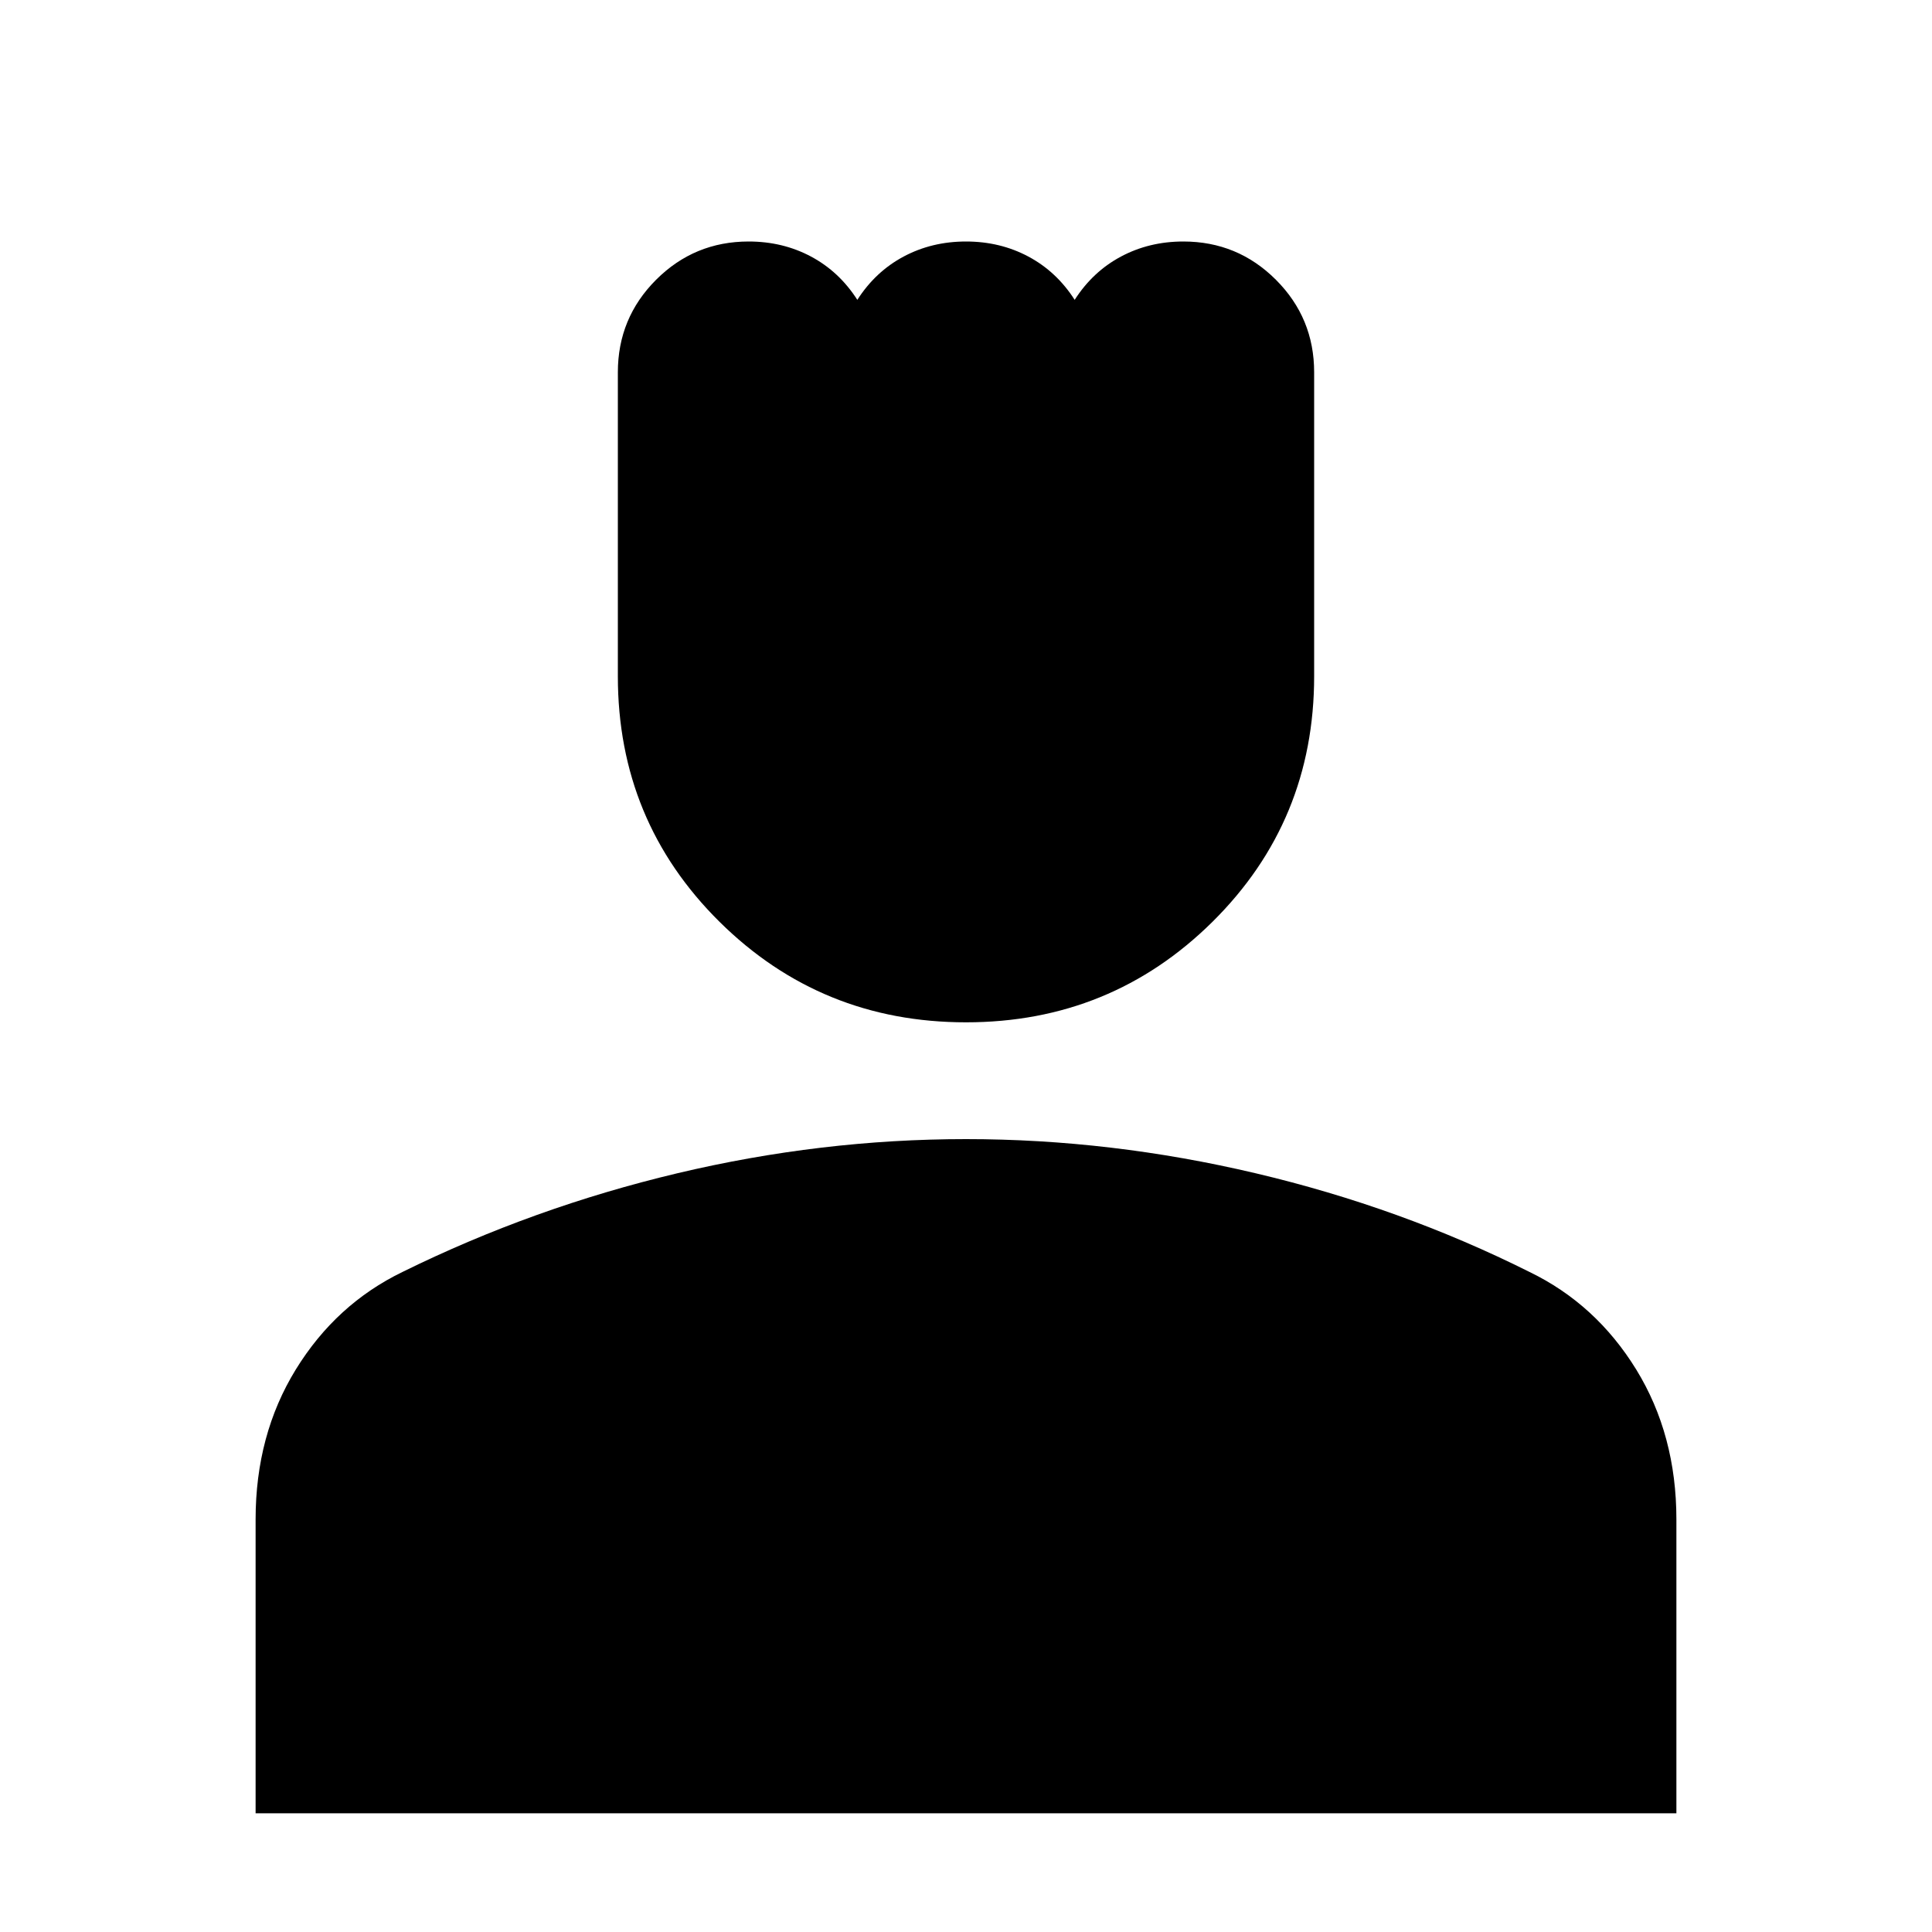 <svg xmlns="http://www.w3.org/2000/svg" height="20" width="20"><path d="M10 10.583q-1.5 0-2.552-1.041Q6.396 8.5 6.396 7V3.854q0-.562.396-.958.396-.396.958-.396.354 0 .646.156.292.156.479.448.187-.292.479-.448Q9.646 2.5 10 2.5q.354 0 .646.156.292.156.479.448.187-.292.479-.448.292-.156.646-.156.562 0 .958.396.396.396.396.958V7q0 1.5-1.052 2.542Q11.5 10.583 10 10.583Zm-7.354 8.188v-3.042q0-.875.416-1.552.417-.677 1.105-1.01 1.354-.667 2.843-1.021 1.49-.354 2.99-.354 1.5 0 3 .354t2.833 1.021q.688.333 1.105 1.01.416.677.416 1.552v3.042Z"/></svg>
